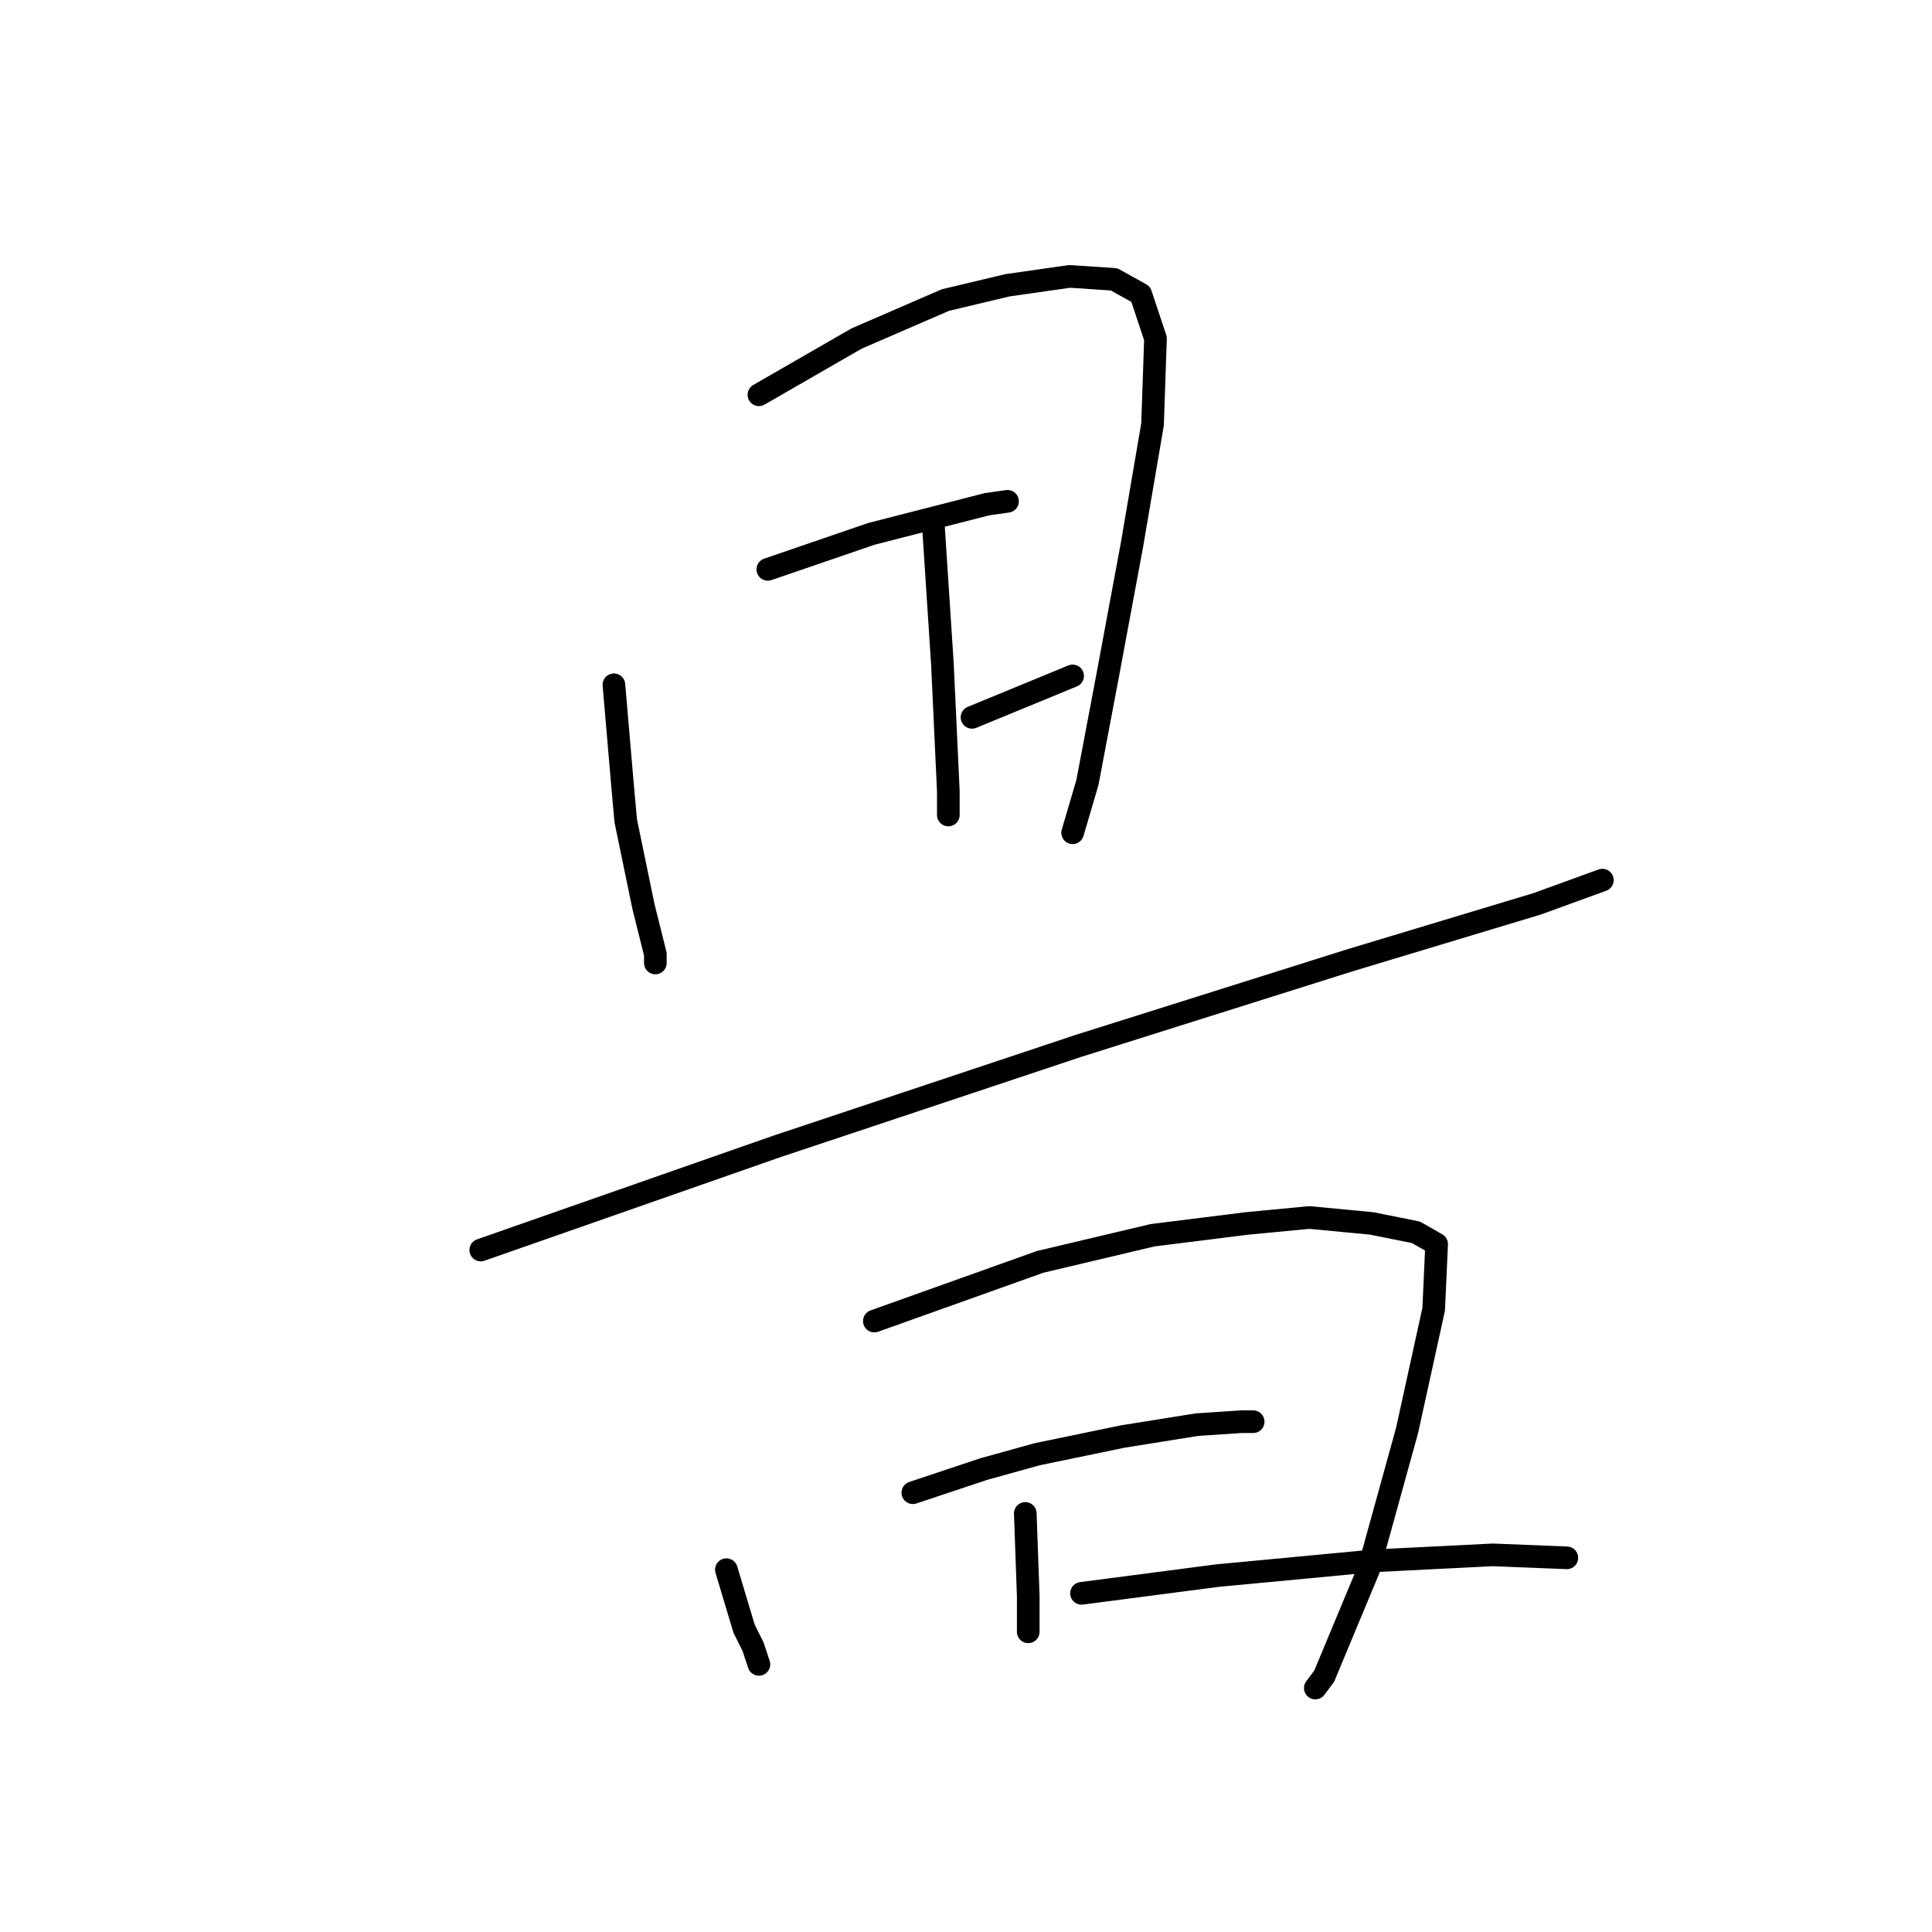 <?xml version="1.0" standalone="no"?>
    <svg width="256" height="256" xmlns="http://www.w3.org/2000/svg" version="1.1">
    <polyline stroke="black" stroke-width="3" stroke-linecap="round" fill="transparent" stroke-linejoin="round" points="81.347 90.738 82.524 104.463 82.916 108.777 85.269 120.149 86.837 126.423 86.837 127.6 86.837 127.6 " />
        <polyline stroke="black" stroke-width="3" stroke-linecap="round" fill="transparent" stroke-linejoin="round" points="100.562 52.309 113.503 44.858 125.267 39.76 133.502 37.799 141.737 36.623 147.619 37.015 151.148 38.976 153.109 44.858 152.717 56.23 149.972 72.308 146.835 89.17 144.09 103.679 142.129 110.346 142.129 110.346 " />
        <polyline stroke="black" stroke-width="3" stroke-linecap="round" fill="transparent" stroke-linejoin="round" points="123.699 69.955 124.875 87.993 125.659 104.856 125.659 107.993 125.659 107.993 " />
        <polyline stroke="black" stroke-width="3" stroke-linecap="round" fill="transparent" stroke-linejoin="round" points="101.739 75.445 115.464 70.739 130.757 66.818 133.502 66.426 133.502 66.426 " />
        <polyline stroke="black" stroke-width="3" stroke-linecap="round" fill="transparent" stroke-linejoin="round" points="128.796 95.052 142.129 89.562 142.129 89.562 " />
        <polyline stroke="black" stroke-width="3" stroke-linecap="round" fill="transparent" stroke-linejoin="round" points="63.701 165.637 102.915 151.912 142.913 138.58 178.99 127.208 203.695 119.757 212.322 116.62 212.322 116.62 " />
        <polyline stroke="black" stroke-width="3" stroke-linecap="round" fill="transparent" stroke-linejoin="round" points="96.249 207.989 98.602 215.831 99.778 218.184 100.562 220.537 100.562 220.537 " />
        <polyline stroke="black" stroke-width="3" stroke-linecap="round" fill="transparent" stroke-linejoin="round" points="115.856 175.049 137.816 167.206 152.717 163.677 165.266 162.108 173.5 161.324 181.735 162.108 187.617 163.285 190.362 164.853 189.97 173.48 186.441 189.558 181.343 207.989 175.461 222.106 174.285 223.674 174.285 223.674 " />
        <polyline stroke="black" stroke-width="3" stroke-linecap="round" fill="transparent" stroke-linejoin="round" points="135.855 200.538 136.247 211.518 136.247 216.224 136.247 216.224 " />
        <polyline stroke="black" stroke-width="3" stroke-linecap="round" fill="transparent" stroke-linejoin="round" points="120.954 197.793 130.365 194.656 137.423 192.695 148.796 190.342 158.599 188.774 164.481 188.382 166.05 188.382 166.05 188.382 " />
        <polyline stroke="black" stroke-width="3" stroke-linecap="round" fill="transparent" stroke-linejoin="round" points="143.306 211.126 161.344 208.773 182.128 206.812 197.813 206.028 207.617 206.42 207.617 206.42 " />
        </svg>